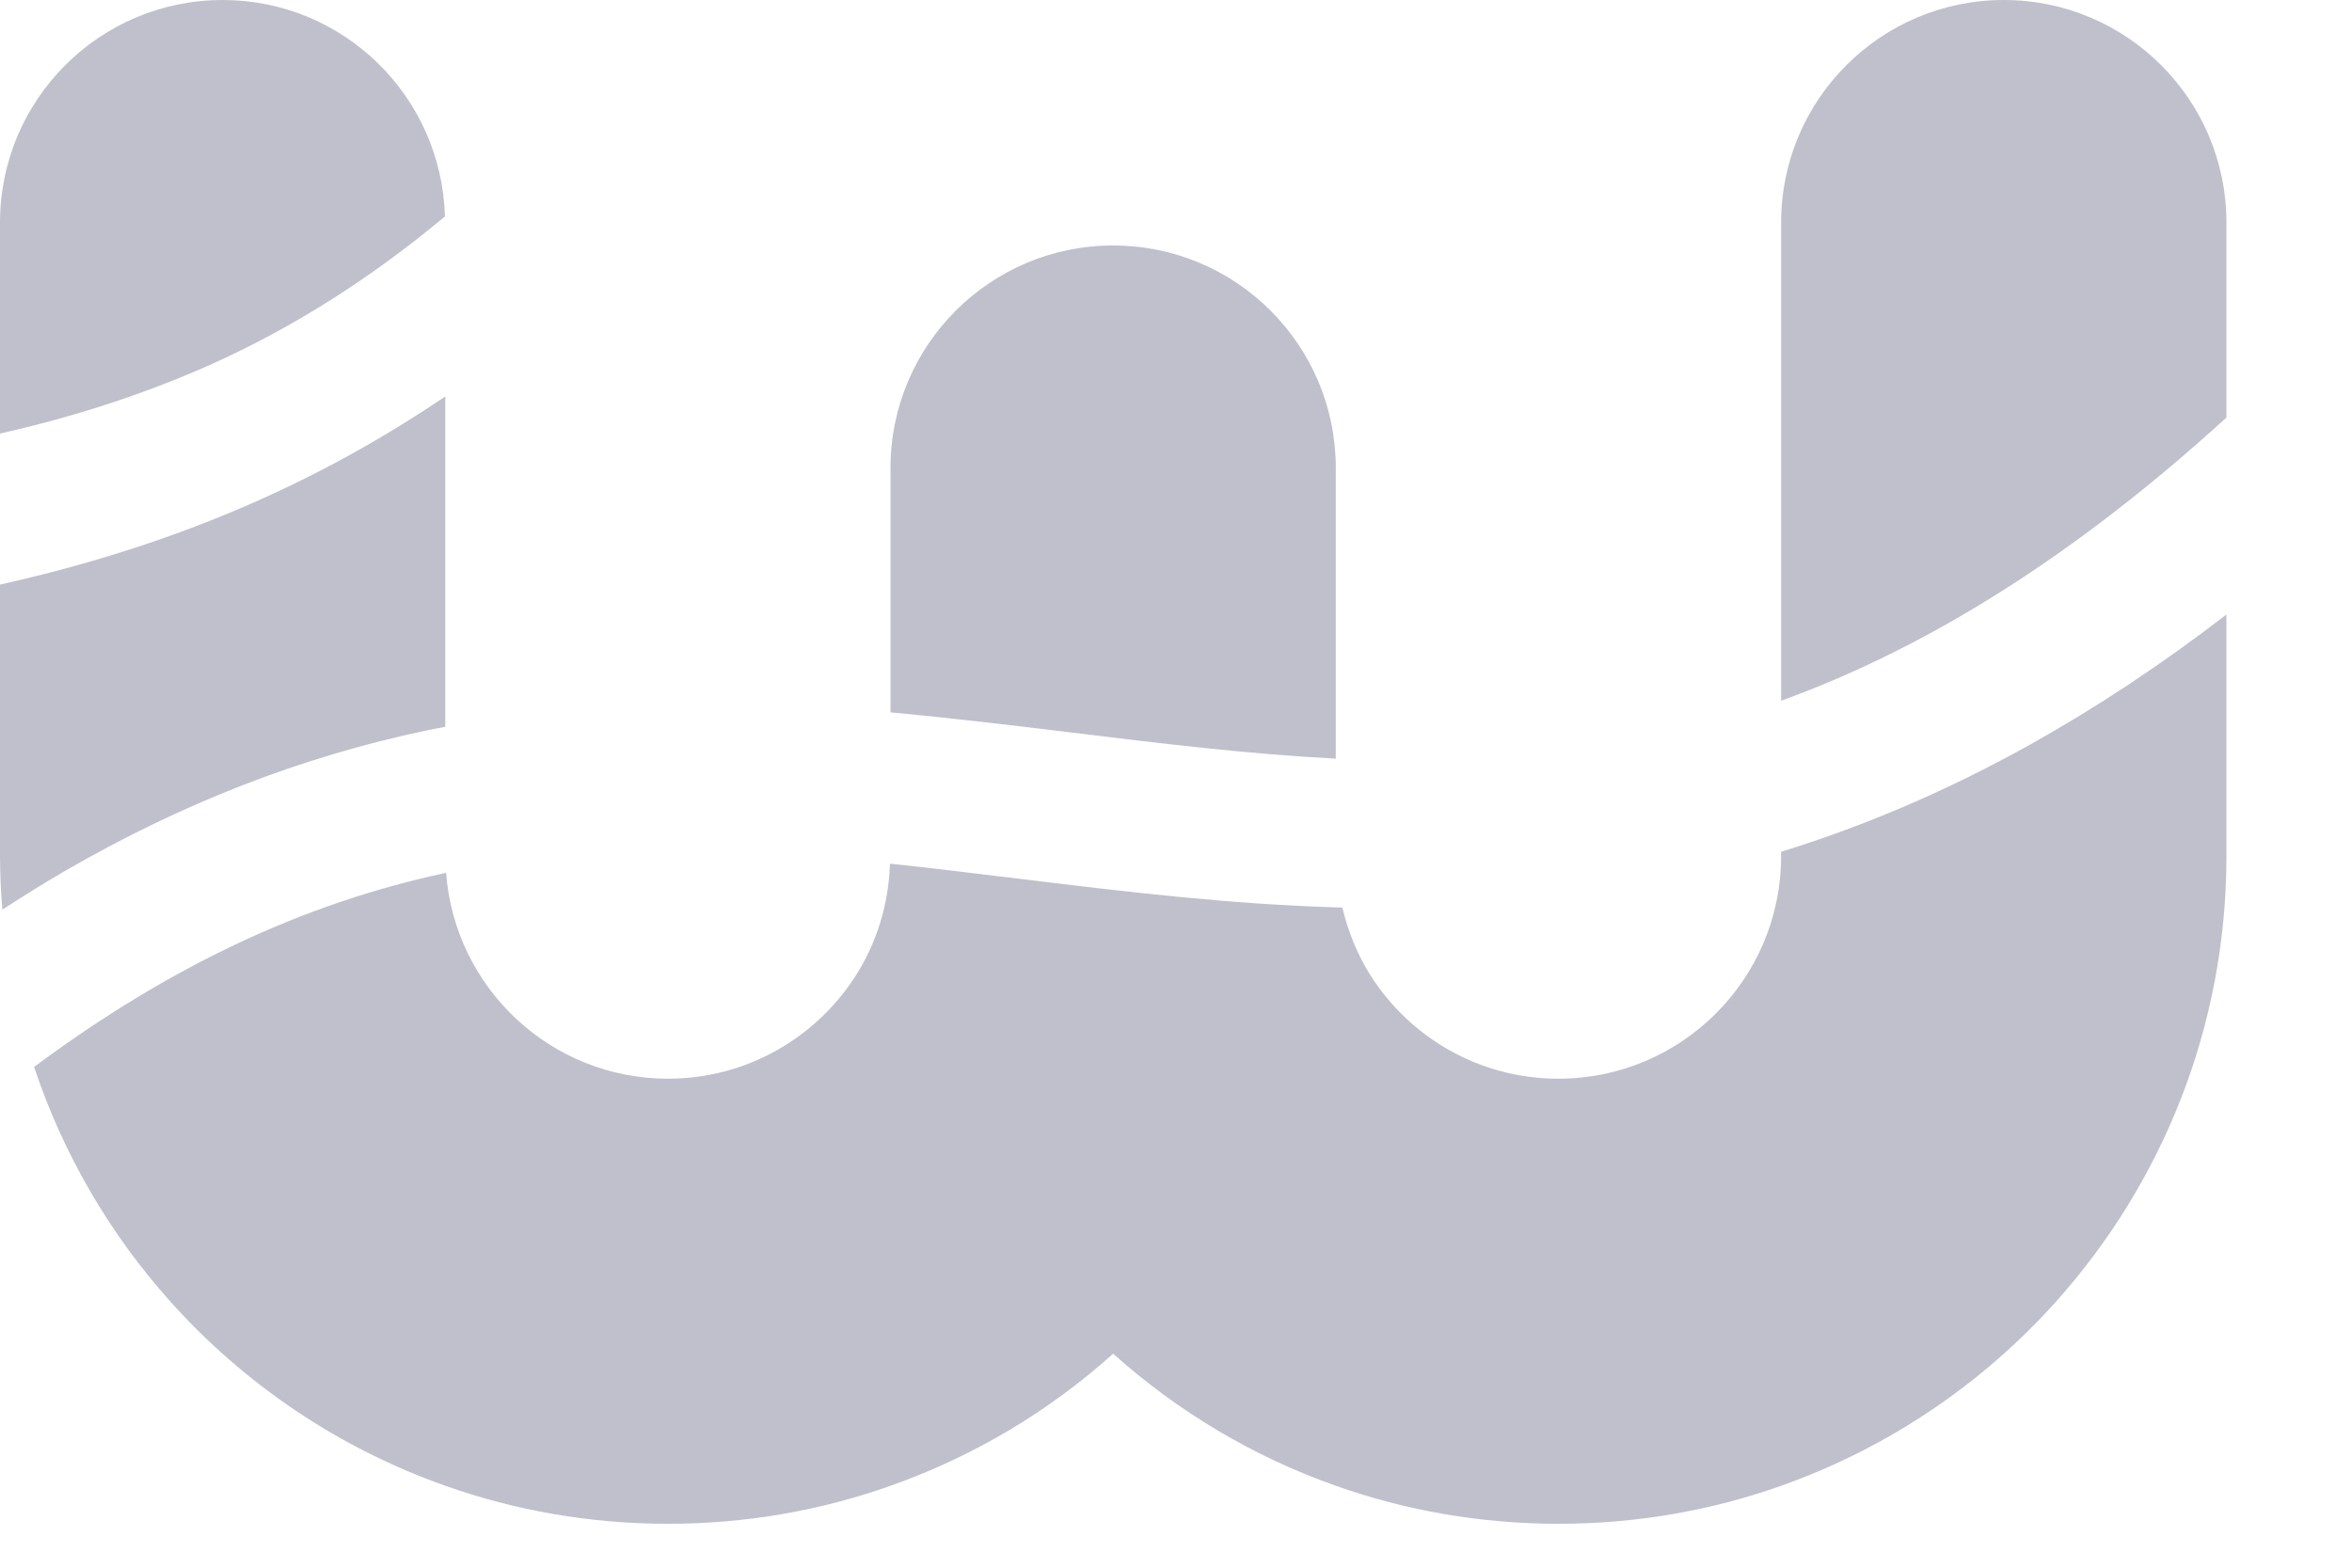 <svg width="18" height="12" viewBox="0 0 18 12" fill="none" xmlns="http://www.w3.org/2000/svg">
<path fill-rule="evenodd" clip-rule="evenodd" d="M10.223 5.807V5.287V3.997V3.583C10.223 3.112 10.032 2.686 9.724 2.378C9.416 2.07 8.99 1.879 8.519 1.879C7.578 1.879 6.815 2.642 6.815 3.583V3.997V5.287V5.453C7.282 5.496 7.742 5.552 8.198 5.607C8.885 5.691 9.555 5.773 10.223 5.807Z" fill="#C0C0CC"/>
<path fill-rule="evenodd" clip-rule="evenodd" d="M3.405 1.657C3.38 0.738 2.629 0 1.704 0C0.763 0 0 0.763 0 1.704V3.319C0.545 3.195 1.083 3.027 1.616 2.789C2.242 2.508 2.837 2.131 3.405 1.657Z" fill="#C0C0CC"/>
<path fill-rule="evenodd" clip-rule="evenodd" d="M13.631 6.52V6.553C13.631 7.494 12.868 8.257 11.927 8.257C11.322 8.257 10.791 7.942 10.489 7.467C10.389 7.309 10.318 7.134 10.273 6.947C9.421 6.924 8.597 6.824 7.787 6.725C7.458 6.685 7.134 6.645 6.811 6.611C6.801 6.925 6.708 7.218 6.55 7.467C6.247 7.942 5.716 8.257 5.112 8.257C4.214 8.257 3.48 7.562 3.414 6.681C2.327 6.913 1.297 7.396 0.261 8.167C0.484 8.837 0.841 9.446 1.302 9.961C1.868 10.594 2.59 11.084 3.408 11.373C3.941 11.562 4.514 11.664 5.112 11.664C5.709 11.664 6.283 11.562 6.815 11.373C7.45 11.149 8.028 10.803 8.519 10.362C9.011 10.803 9.588 11.149 10.223 11.373C10.756 11.562 11.329 11.664 11.927 11.664C12.525 11.664 13.098 11.562 13.631 11.373C14.448 11.084 15.17 10.594 15.737 9.961C16.546 9.056 17.039 7.862 17.039 6.553V4.704C16.544 5.085 16.047 5.414 15.541 5.697C14.912 6.048 14.281 6.319 13.631 6.52Z" fill="#C0C0CC"/>
<path fill-rule="evenodd" clip-rule="evenodd" d="M15.335 0C14.394 0 13.631 0.763 13.631 1.704V1.732V5.364C14.778 4.948 15.903 4.232 17.039 3.196V1.704C17.039 0.763 16.276 0 15.335 0Z" fill="#C0C0CC"/>
<path fill-rule="evenodd" clip-rule="evenodd" d="M3.265 5.591C3.313 5.581 3.36 5.572 3.408 5.563V3.035C2.957 3.339 2.488 3.602 1.992 3.824C1.322 4.124 0.658 4.327 0 4.475V6.553C0 6.691 0.007 6.827 0.018 6.963C0.176 6.86 0.335 6.761 0.495 6.668C1.394 6.148 2.3 5.795 3.265 5.591Z" fill="#C0C0CC"/>
</svg>
